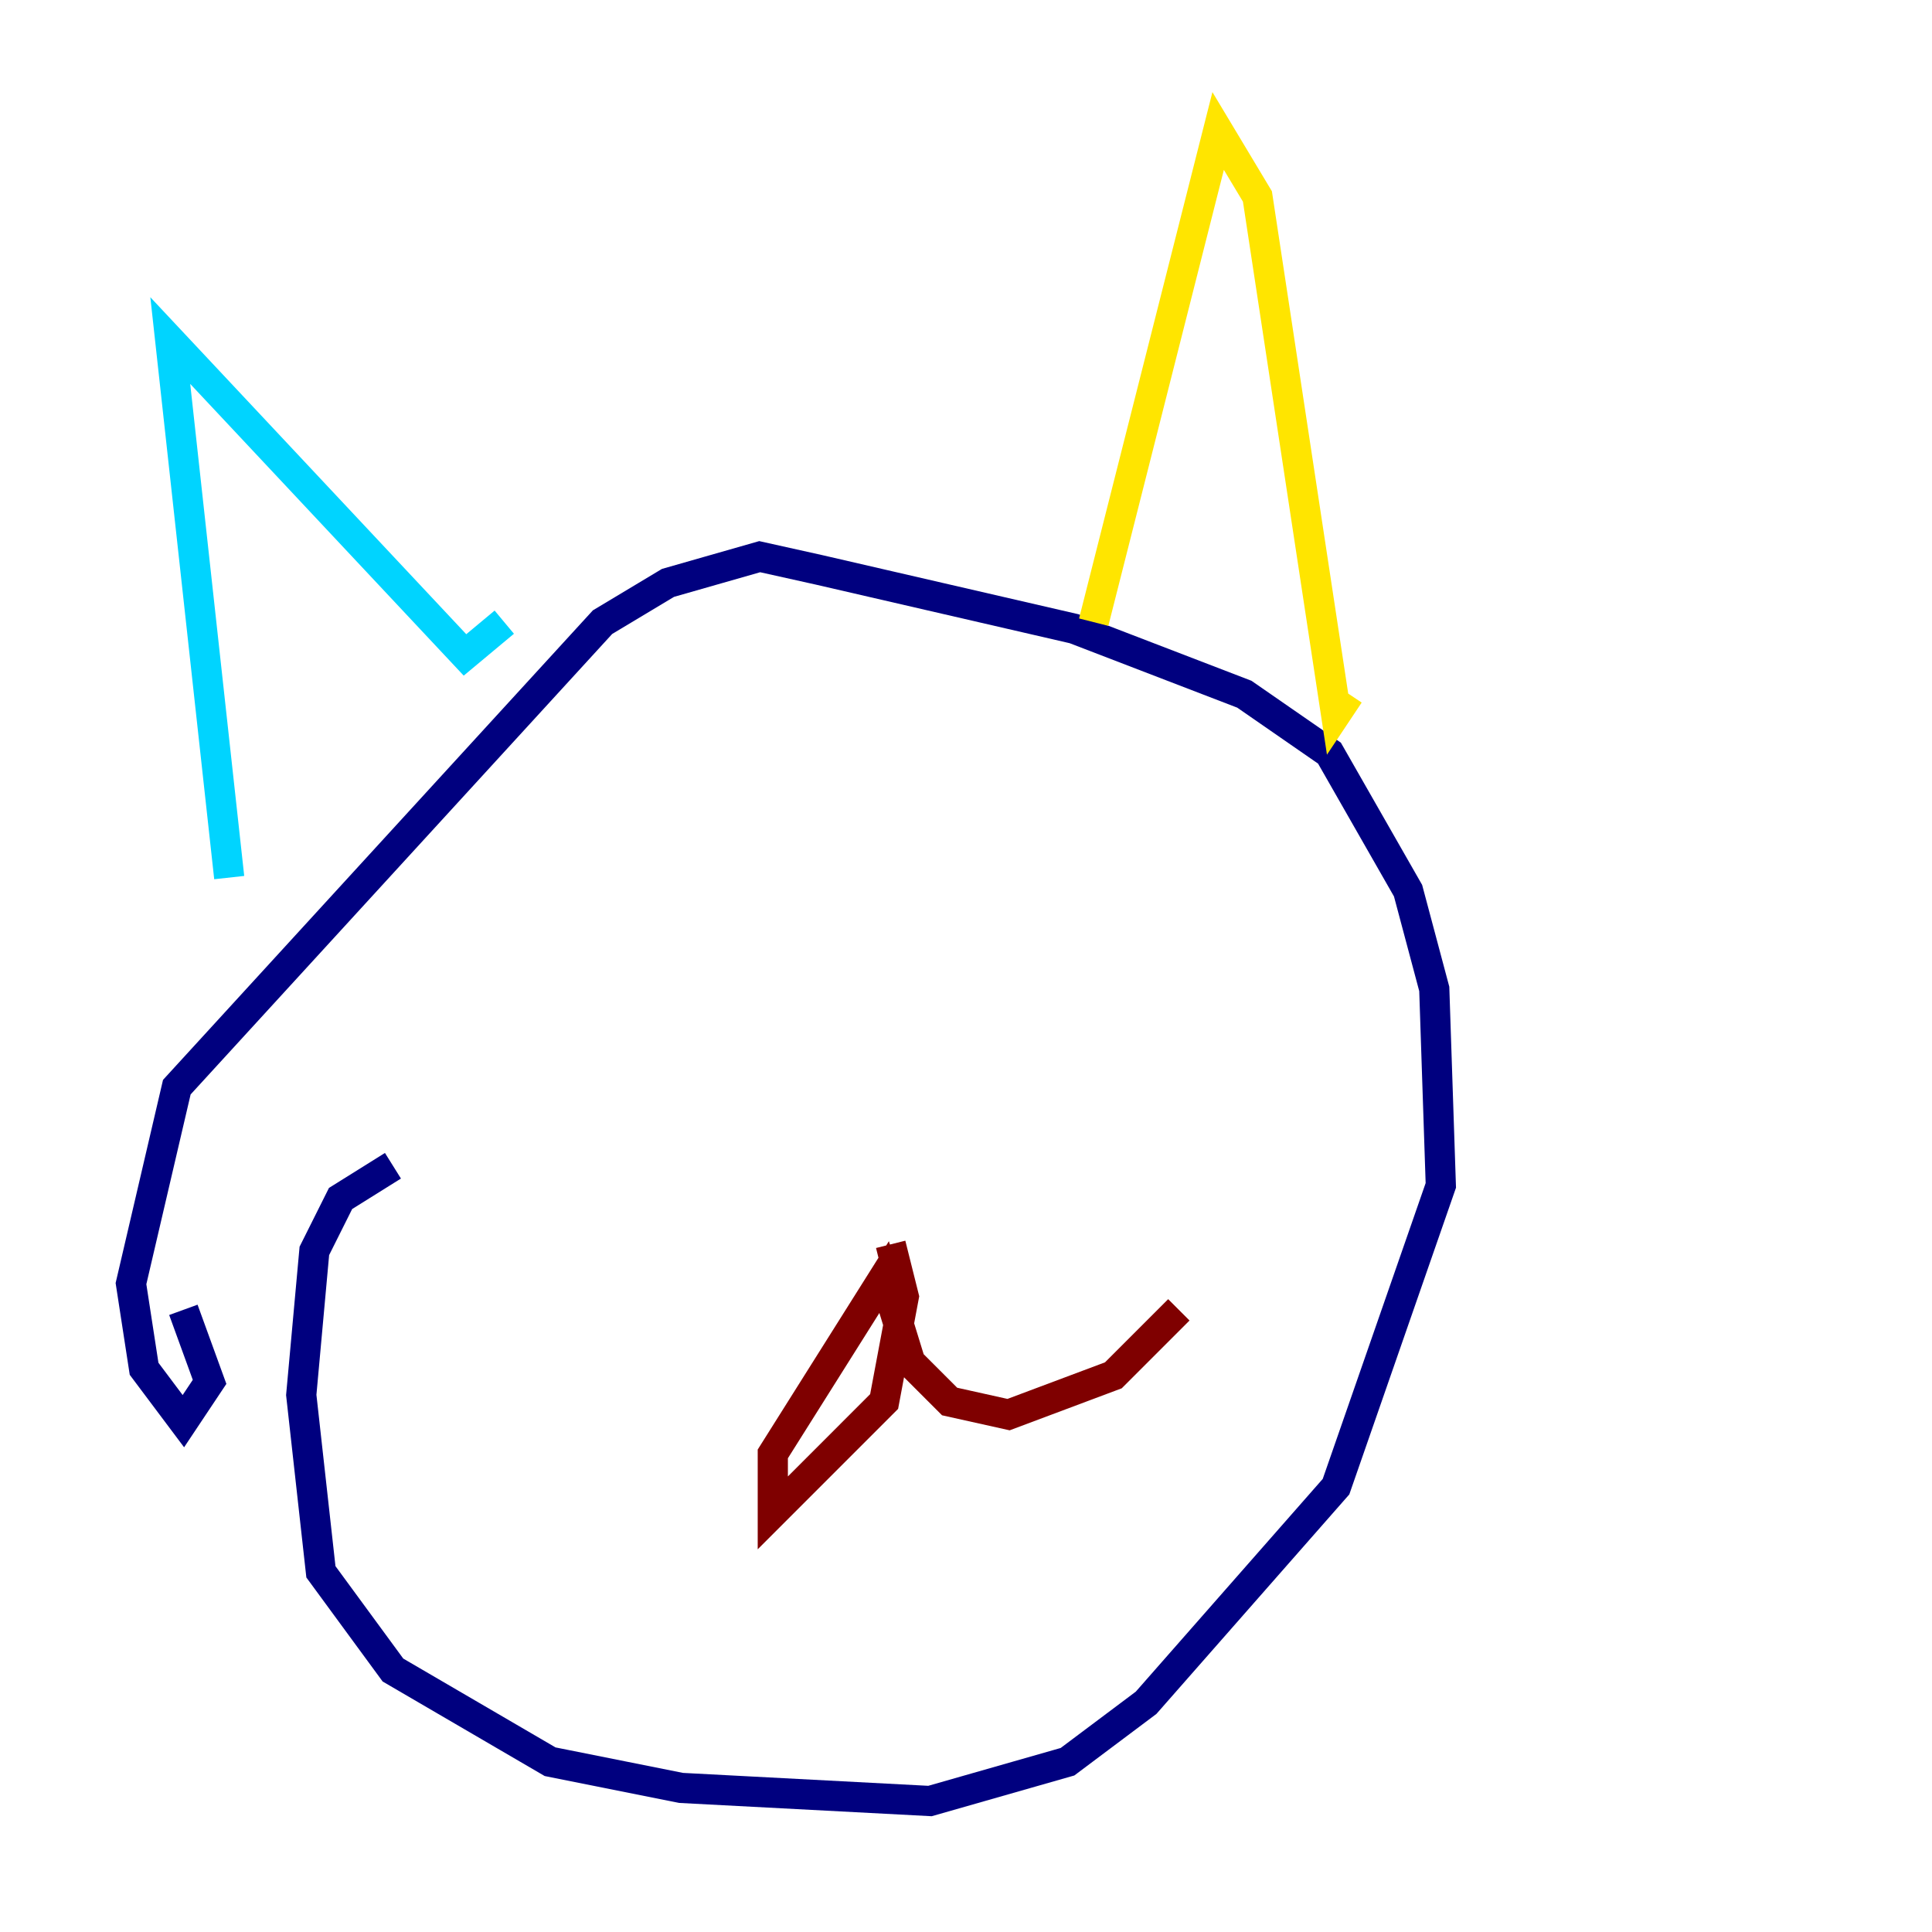 <?xml version="1.0" encoding="utf-8" ?>
<svg baseProfile="tiny" height="128" version="1.2" viewBox="0,0,128,128" width="128" xmlns="http://www.w3.org/2000/svg" xmlns:ev="http://www.w3.org/2001/xml-events" xmlns:xlink="http://www.w3.org/1999/xlink"><defs /><polyline fill="none" points="26.034,77.234 22.563,79.403 20.827,82.875 19.959,92.42 21.261,104.136 26.034,110.644 36.447,116.719 45.125,118.454 61.614,119.322 70.725,116.719 75.932,112.814 88.515,98.495 95.458,78.536 95.024,65.519 93.288,59.01 88.081,49.898 82.441,45.993 71.159,41.654 54.237,37.749 50.332,36.881 44.258,38.617 39.919,41.22 11.715,72.027 8.678,85.044 9.546,90.685 12.149,94.156 13.885,91.552 12.149,86.78" stroke="#00007f" stroke-width="2" /><polyline fill="none" points="15.186,58.142 11.281,22.563 30.807,43.39 33.41,41.22" stroke="#00d4ff" stroke-width="2" /><polyline fill="none" points="72.461,41.22 80.705,8.678 83.308,13.017 88.515,47.295 89.383,45.993" stroke="#ffe500" stroke-width="2" /><polyline fill="none" points="59.01,82.441 59.878,85.912 58.576,92.854 51.2,100.231 51.2,96.325 58.576,84.61 60.312,90.251 62.915,92.854 66.82,93.722 73.763,91.119 78.102,86.78" stroke="#7f0000" stroke-width="2" /></svg>